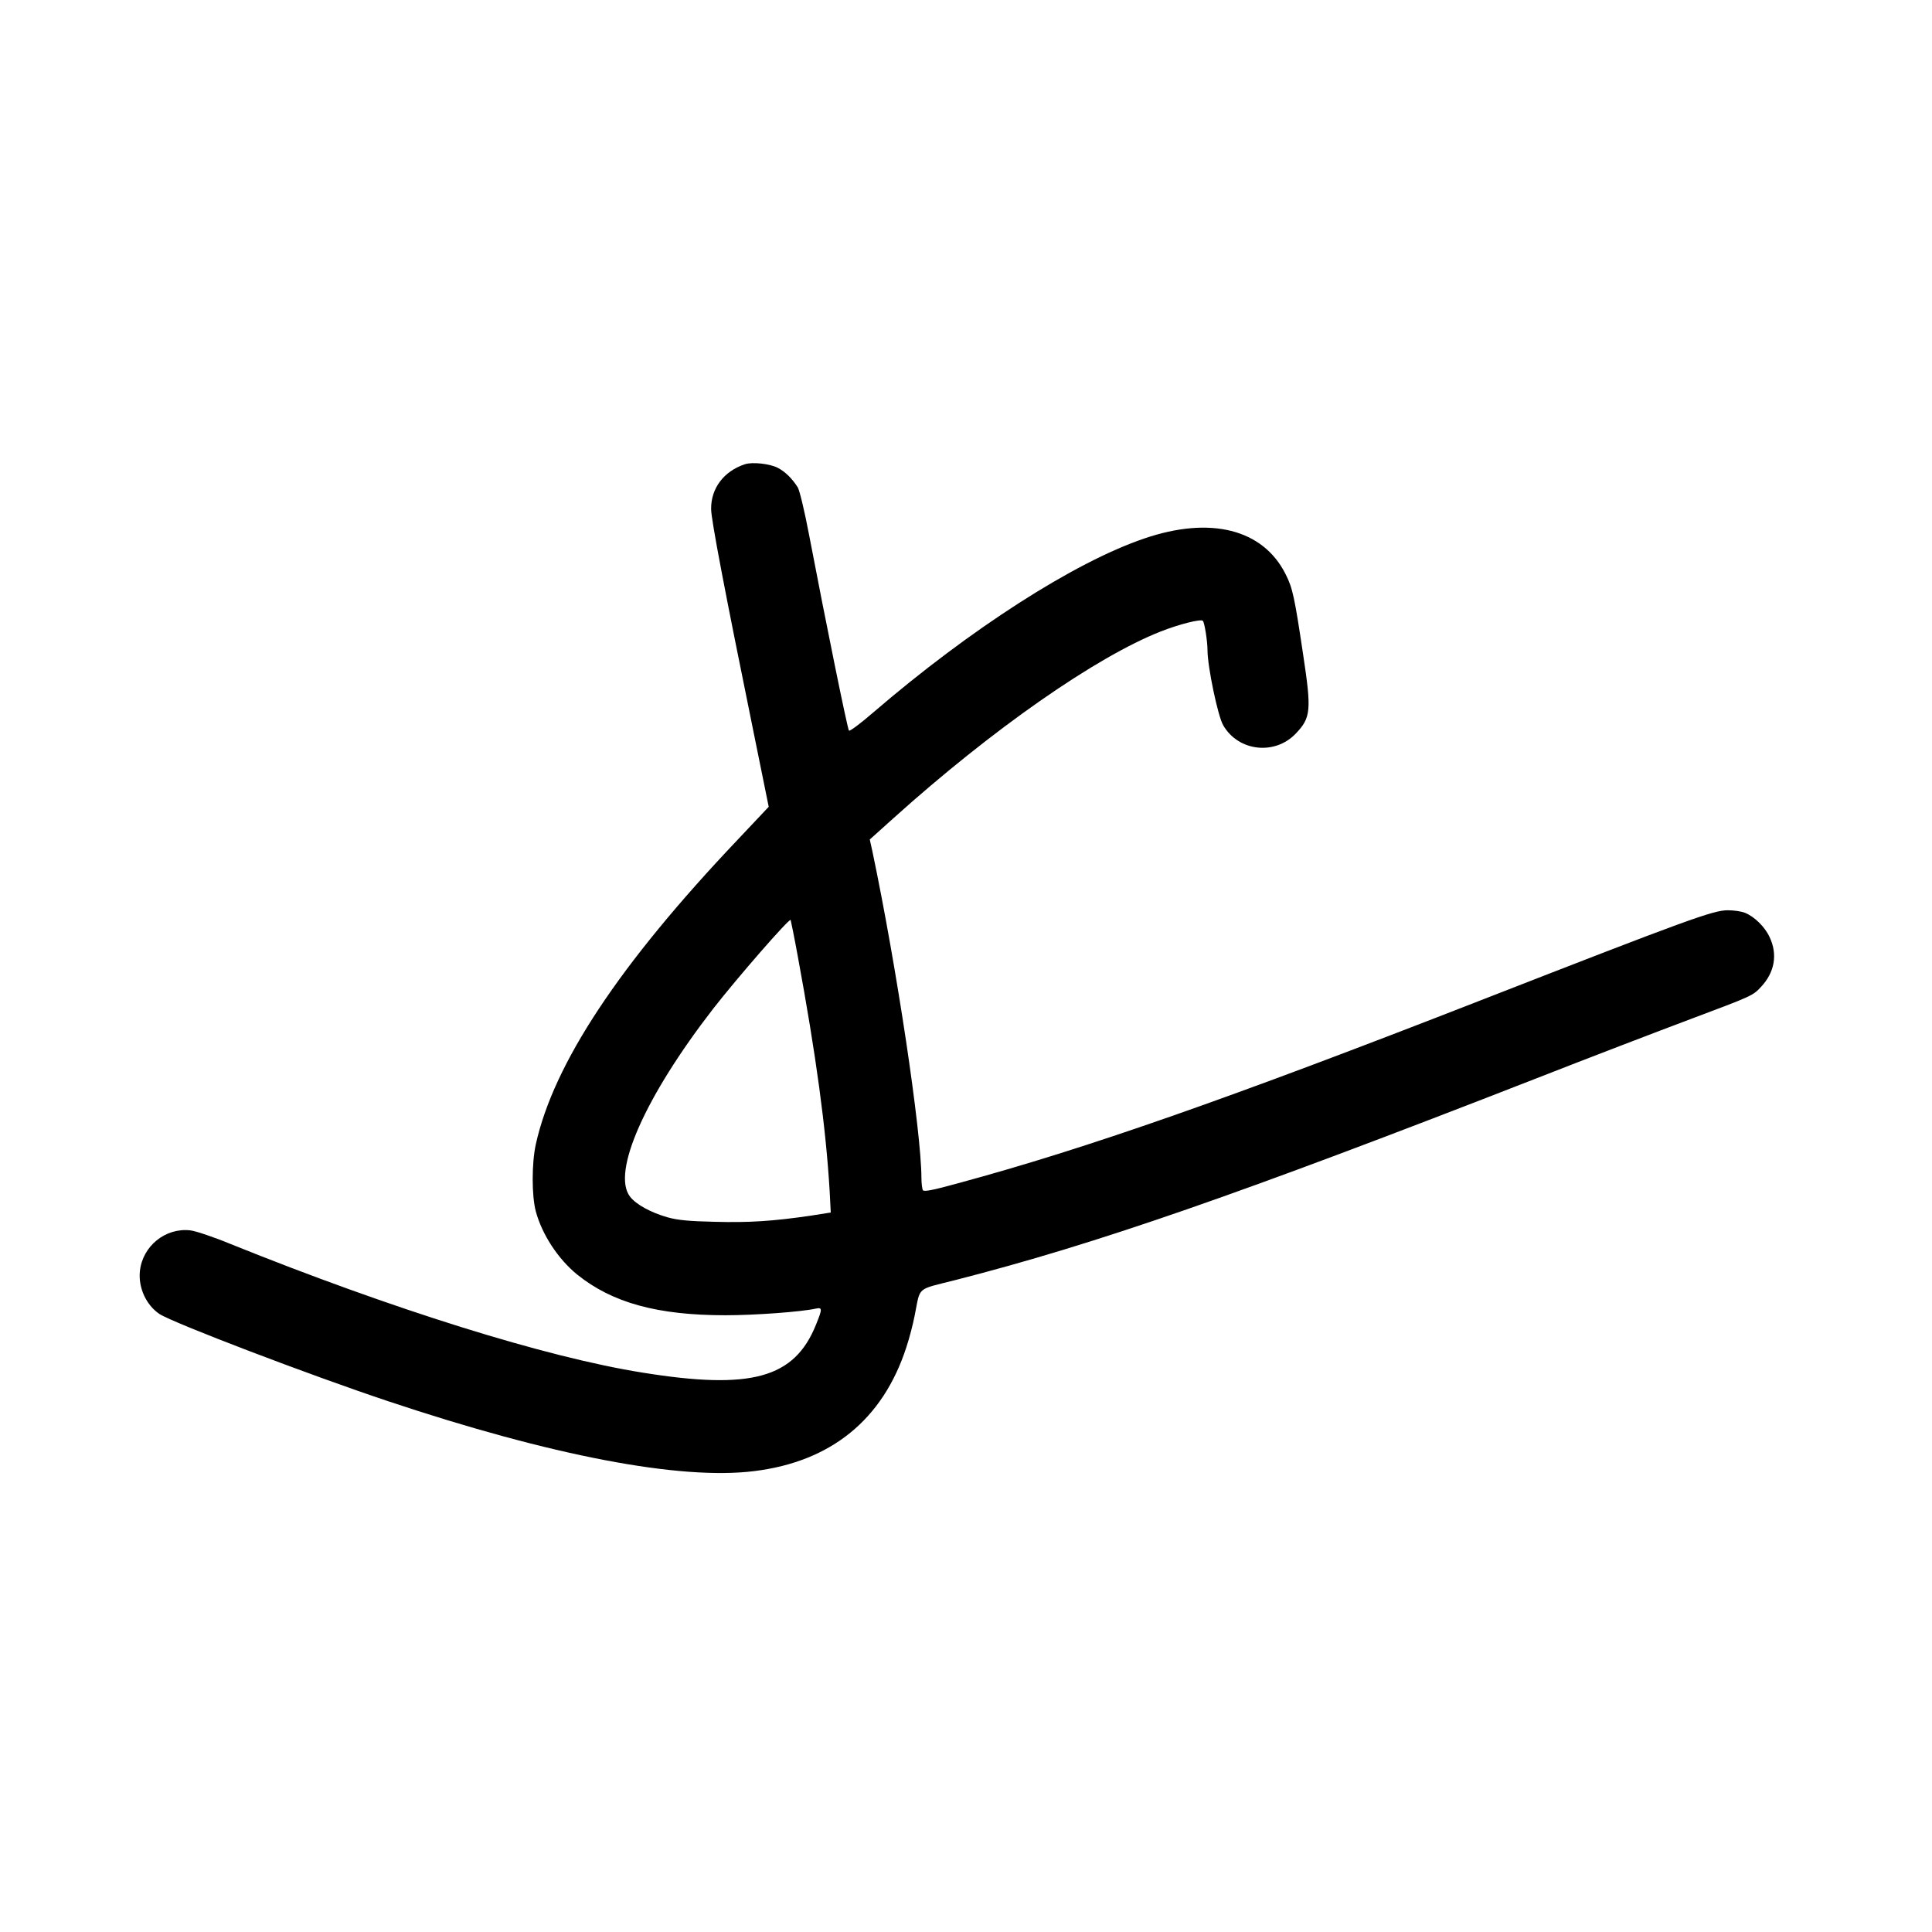 <?xml version="1.0" standalone="no"?>
<!DOCTYPE svg PUBLIC "-//W3C//DTD SVG 20010904//EN"
 "http://www.w3.org/TR/2001/REC-SVG-20010904/DTD/svg10.dtd">
<svg version="1.0" xmlns="http://www.w3.org/2000/svg"
 width="1040pt" height="1040pt" viewBox="0 0 1040 1040"
 preserveAspectRatio="xMidYMid meet">
<g transform="translate(0,1040) scale(0.1,-0.1)"
fill="#000000" stroke="none">
<path d="M4010 7901 c-113 -37 -183 -129 -182 -241 0 -56 74 -444 226 -1189
l84 -414 -166 -176 c-639 -673 -992 -1207 -1088 -1642 -22 -102 -22 -275 0
-359 34 -126 120 -257 223 -341 189 -152 432 -219 798 -219 158 0 407 18 488
36 34 7 34 -2 -1 -88 -116 -287 -348 -351 -932 -257 -523 83 -1349 342 -2220
693 -92 38 -188 70 -216 73 -134 15 -257 -85 -271 -220 -9 -89 34 -182 105
-230 73 -48 809 -329 1232 -470 877 -293 1571 -426 1970 -376 414 51 693 278
819 667 16 48 36 125 45 172 32 158 5 135 221 190 758 194 1526 461 3125 1085
278 109 654 253 835 321 325 122 331 124 375 172 73 78 90 174 46 267 -25 55
-81 110 -132 131 -19 8 -60 14 -93 14 -79 0 -208 -47 -1331 -485 -1355 -529
-2123 -798 -2811 -984 -137 -38 -185 -47 -191 -38 -4 7 -8 37 -8 68 -1 252
-133 1132 -263 1752 l-15 68 128 115 c530 477 1090 868 1439 1005 99 39 215
68 226 57 9 -9 25 -110 25 -158 0 -88 56 -357 85 -405 82 -141 279 -162 391
-43 81 85 84 125 39 423 -47 315 -57 360 -95 435 -122 242 -405 313 -761 191
-377 -128 -937 -488 -1458 -936 -68 -59 -127 -103 -131 -98 -8 8 -125 584
-214 1050 -25 132 -52 244 -62 260 -30 47 -67 84 -108 105 -43 22 -136 32
-176 19z m284 -2646 c99 -536 152 -927 172 -1266 l6 -116 -108 -17 c-205 -30
-333 -38 -517 -33 -138 3 -199 9 -253 24 -91 26 -170 69 -203 112 -99 130 81
537 448 1011 131 168 408 486 417 478 1 -2 19 -89 38 -193z"/>
</g>
</svg>
